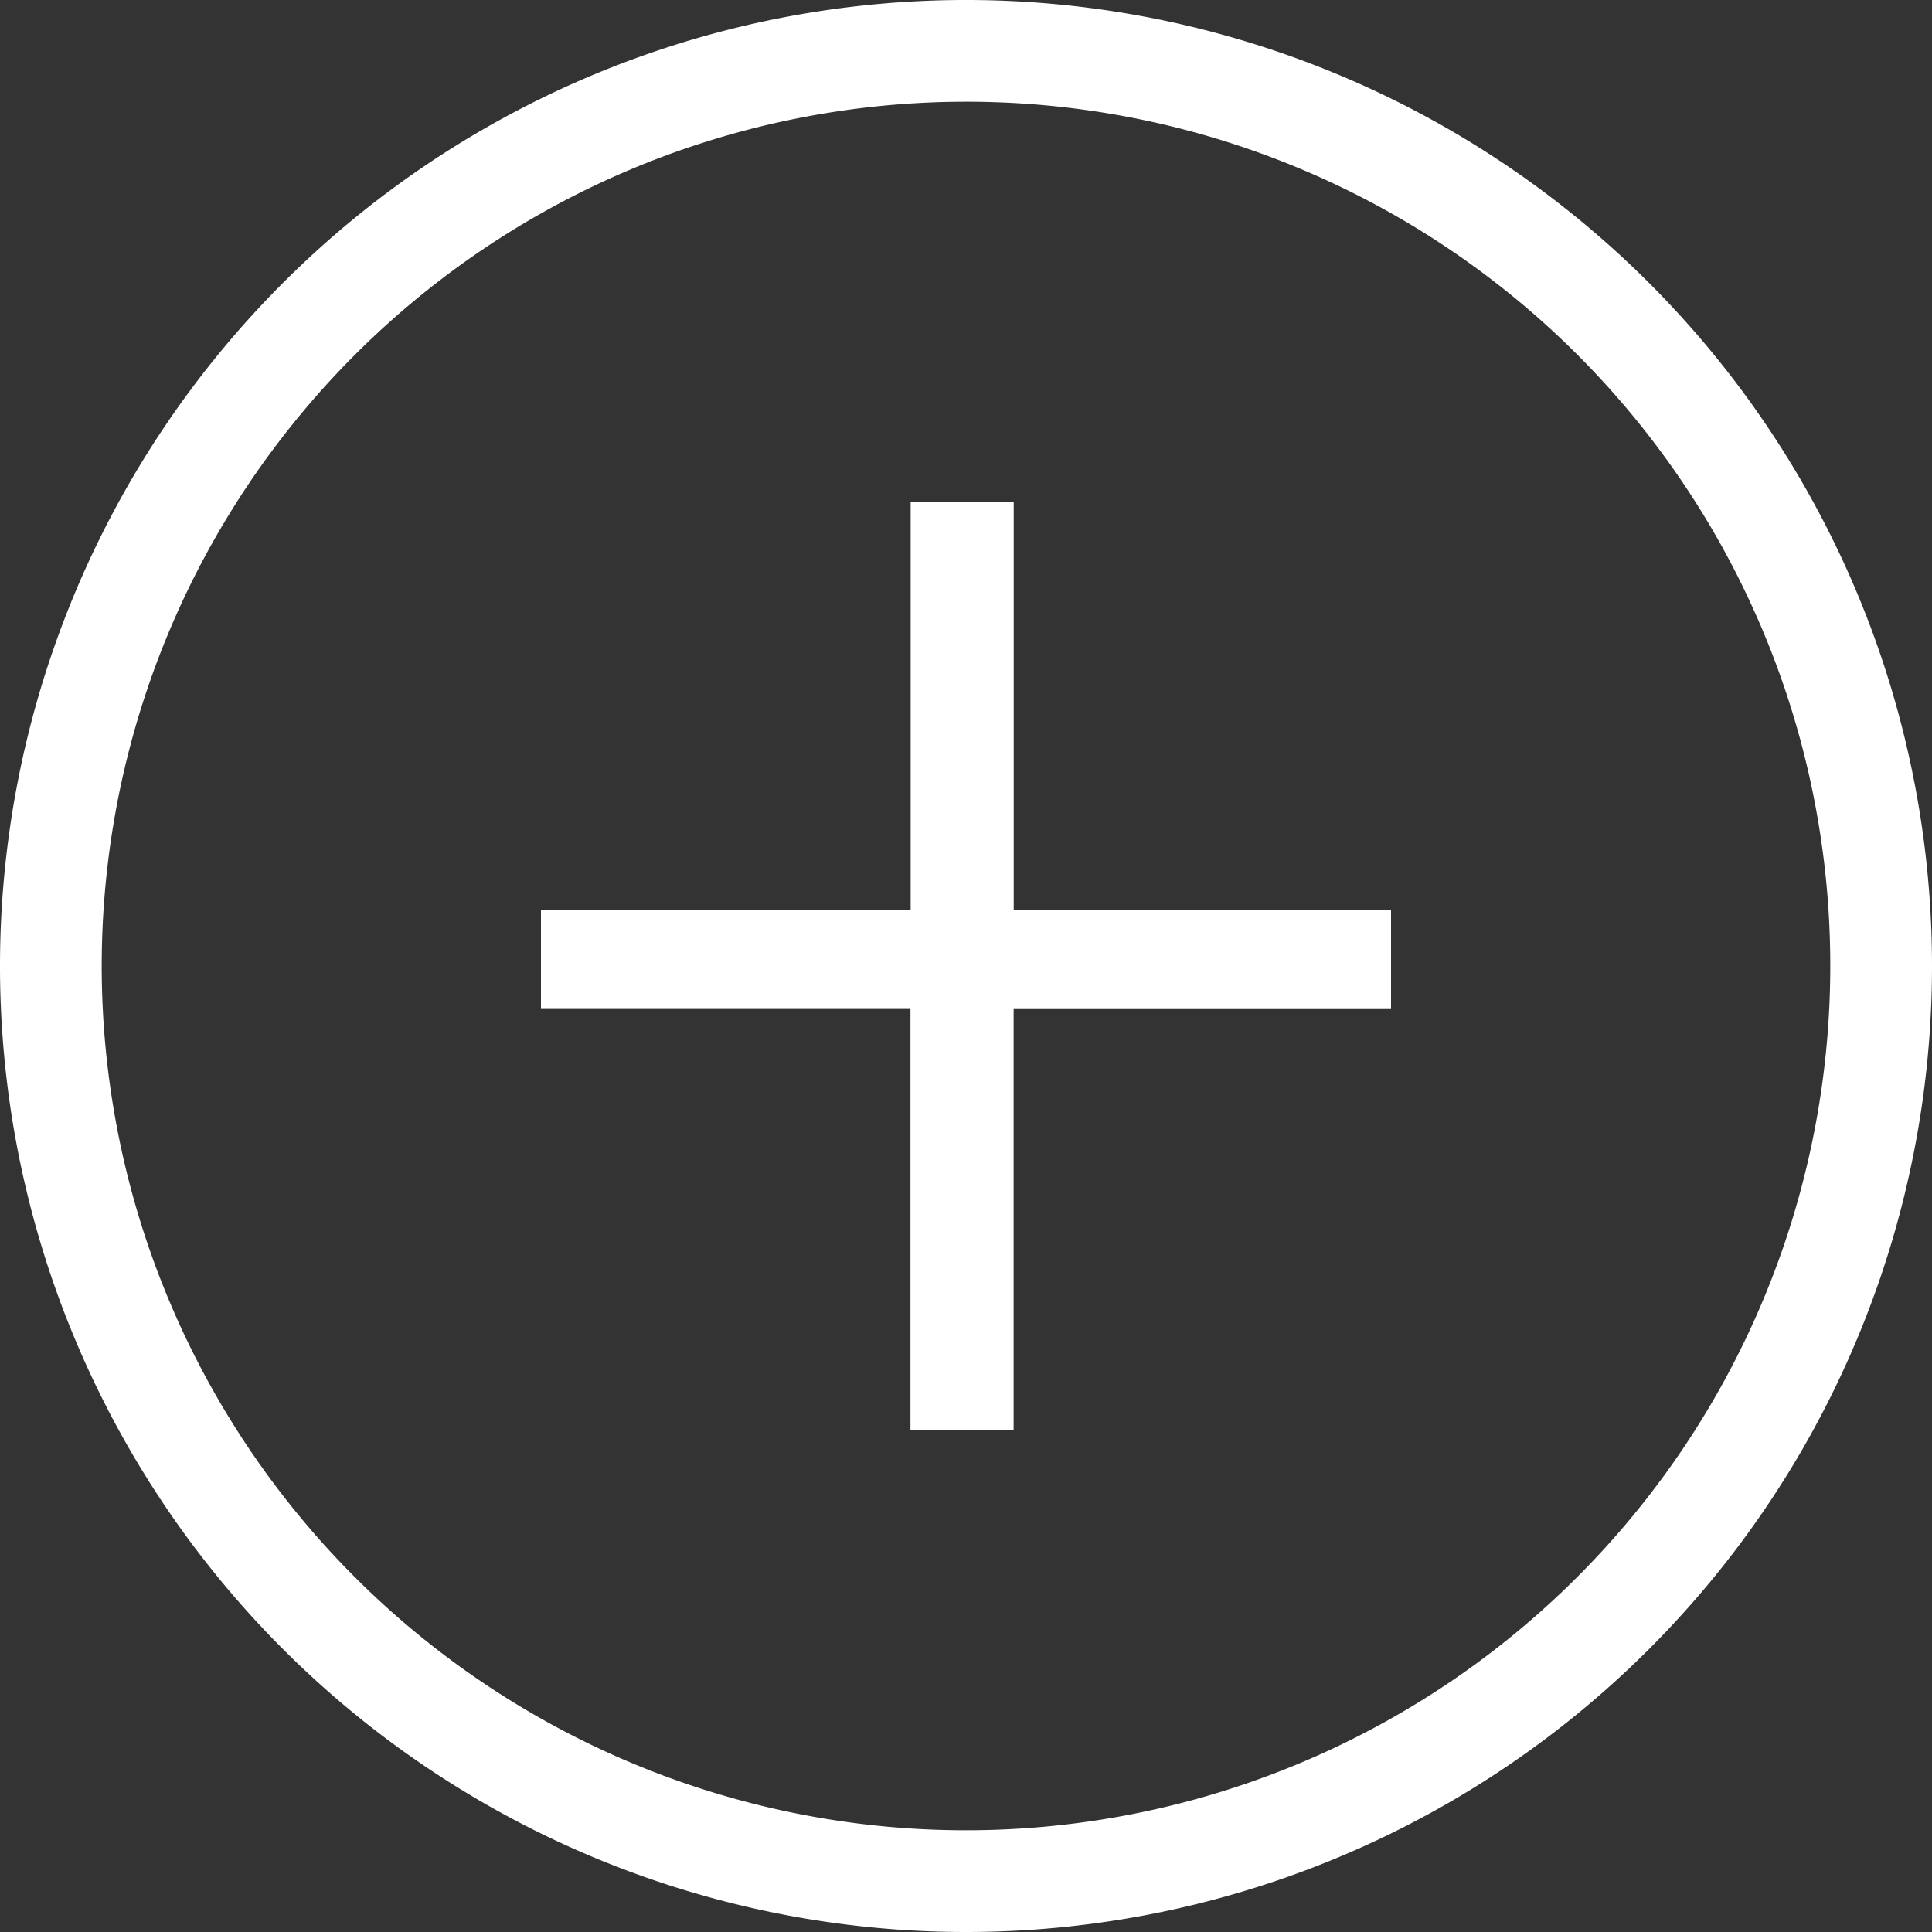 <svg xmlns="http://www.w3.org/2000/svg" width="20" height="20" viewBox="0 0 20 20">
  <rect x="0" y="0" width="20" height="20" fill="#333333" stroke="none"/>
  <defs>
    <style>
      .cls-1 {
        fill: #fff;
        fill-rule: evenodd;
      }
    </style>
  </defs>
  <path id="add" class="cls-1" d="M504,776a10,10,0,1,1,10-10A10,10,0,0,1,504,776Zm0-18.947A8.947,8.947,0,1,0,512.947,766,8.94,8.94,0,0,0,504,757.053Zm0.492,13.751h-1.067v-4.367H499.6v-1.015h3.827V761.2h1.067v4.223H508.4v1.015h-3.907V770.8Z" transform="translate(-494 -756)"/>
</svg>
